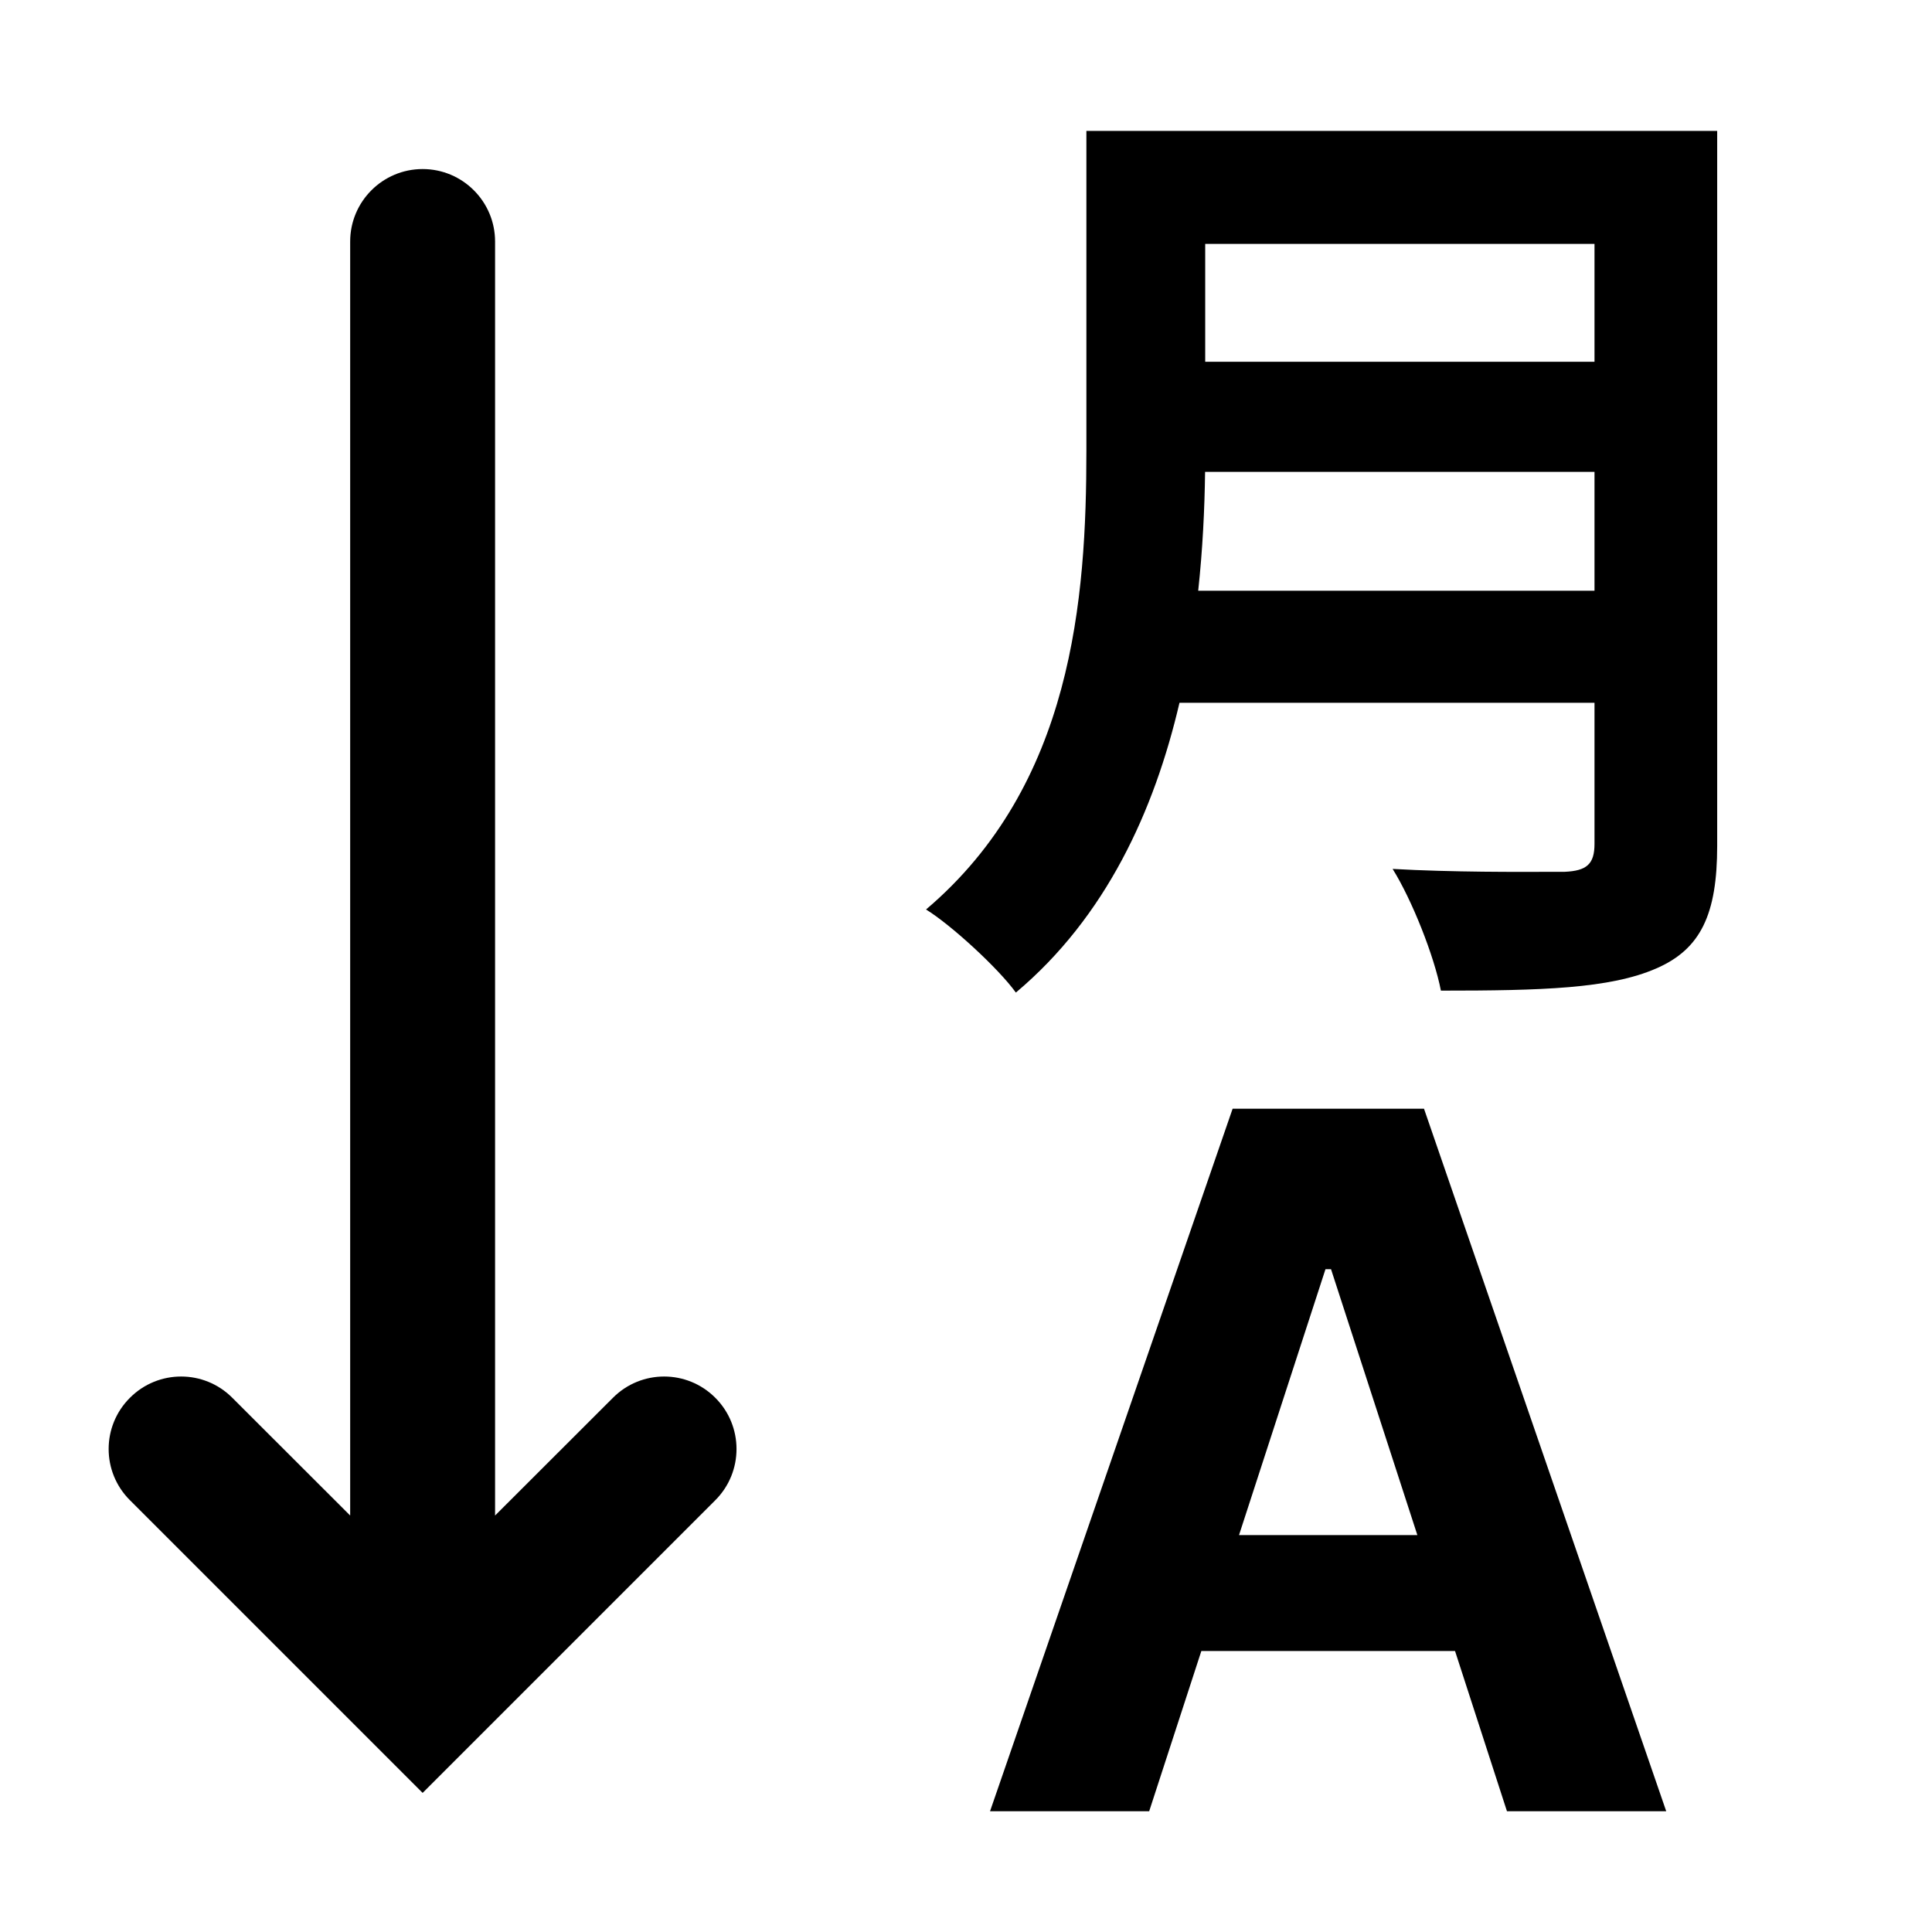 <svg width="16" height="16" viewBox="0 0 16 16" fill="none" xmlns="http://www.w3.org/2000/svg">
<g id="text-orientation-upright">
<path id="Union" fill-rule="evenodd" clip-rule="evenodd" d="M13.205 1.084H9.981H9.653H8.997V3.732C8.997 4.956 8.885 6.5 7.669 7.532C7.877 7.66 8.269 8.02 8.413 8.22C9.159 7.593 9.559 6.715 9.768 5.82H13.205V6.988C13.205 7.156 13.141 7.212 12.957 7.22C12.931 7.22 12.898 7.22 12.857 7.22C12.591 7.221 12.026 7.224 11.533 7.196C11.693 7.452 11.877 7.916 11.933 8.204C12.765 8.204 13.333 8.188 13.717 8.02C14.085 7.86 14.221 7.572 14.221 7.004V1.084H13.653H13.205ZM13.205 2.02H9.981V2.996H13.205V2.02ZM13.205 3.908H9.98C9.976 4.217 9.96 4.55 9.923 4.892H13.205V3.908ZM8.199 15H9.517L9.949 13.673H12.05L12.48 15H13.799L11.793 9.182H10.208L8.199 15ZM11.738 12.713L11.023 10.511H10.977L10.261 12.713H11.738Z" fill="black"/>
<path id="neutral" fill-rule="evenodd" clip-rule="evenodd" d="M4.1 2C4.1 1.669 3.831 1.4 3.5 1.4C3.169 1.4 2.9 1.669 2.9 2L2.9 12.551L1.924 11.576C1.69 11.341 1.31 11.341 1.076 11.576C0.841 11.81 0.841 12.19 1.076 12.424L3.076 14.424L3.5 14.848L3.924 14.424L5.924 12.424C6.158 12.19 6.158 11.81 5.924 11.576C5.69 11.341 5.31 11.341 5.076 11.576L4.1 12.551V2Z" fill="black"/>
</g>
</svg>
